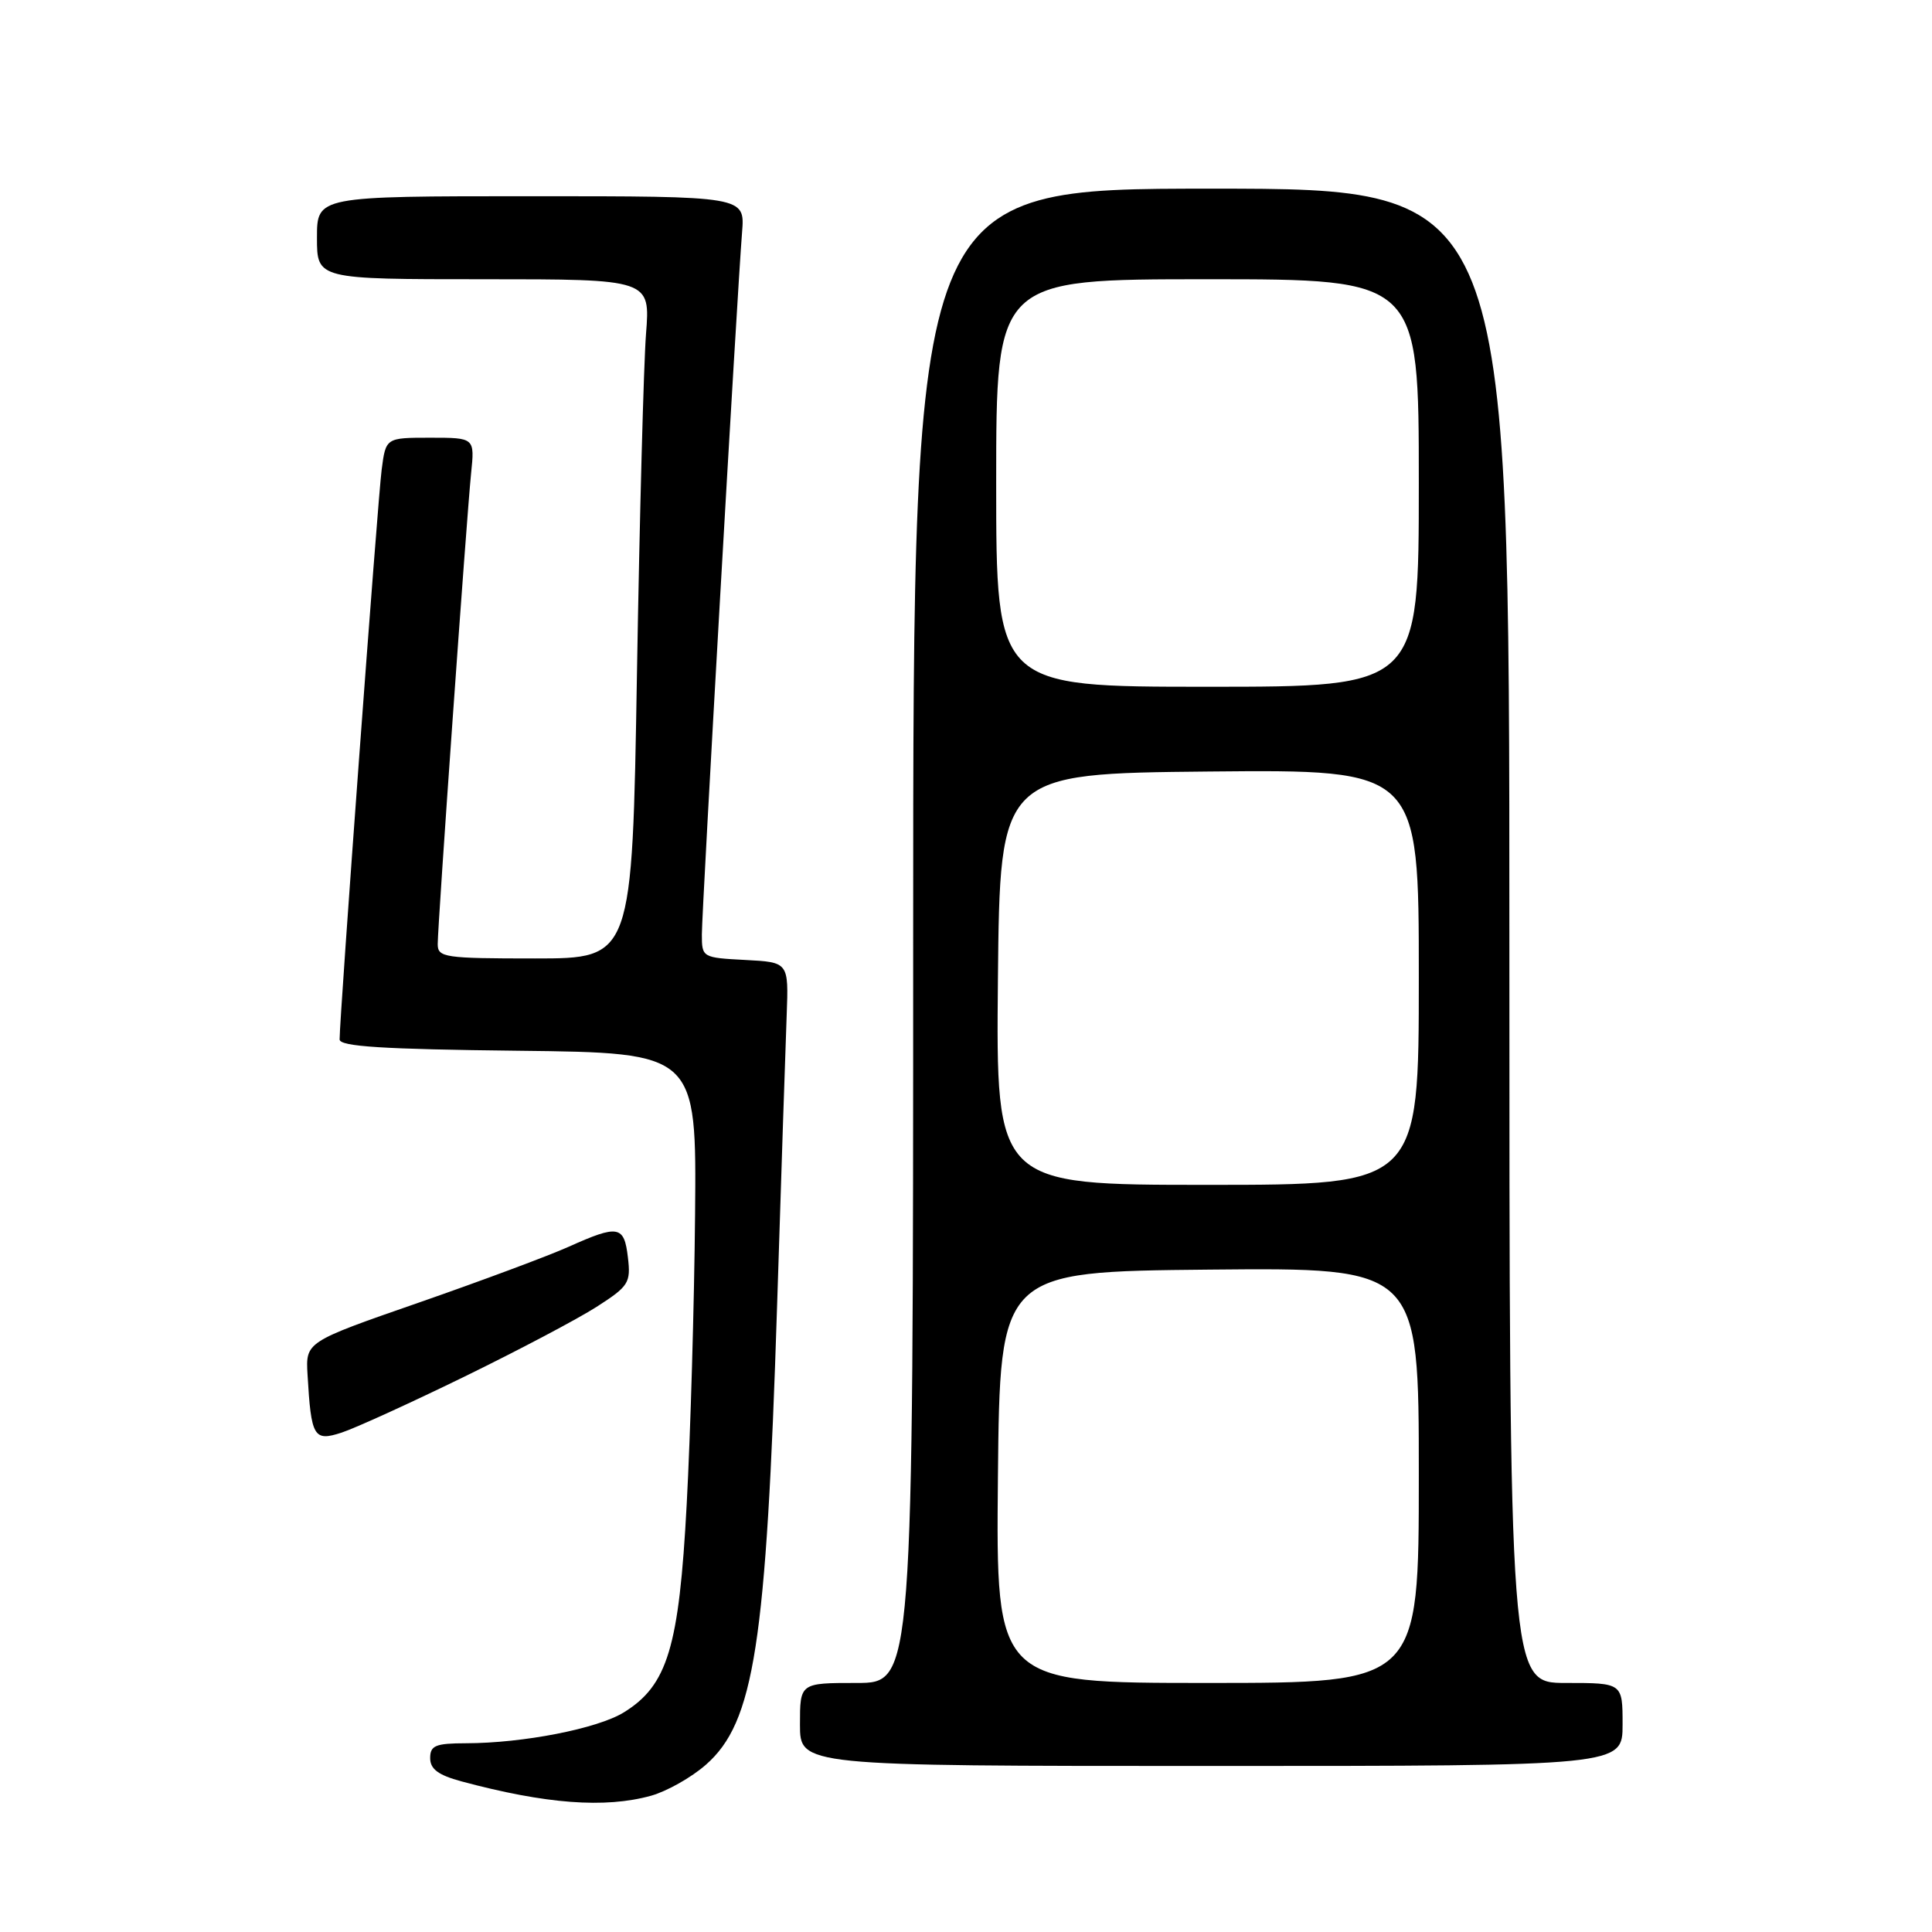 <?xml version="1.0" encoding="UTF-8" standalone="no"?>
<!DOCTYPE svg PUBLIC "-//W3C//DTD SVG 1.1//EN" "http://www.w3.org/Graphics/SVG/1.1/DTD/svg11.dtd" >
<svg xmlns="http://www.w3.org/2000/svg" xmlns:xlink="http://www.w3.org/1999/xlink" version="1.1" viewBox="0 0 256 256">
 <g >
 <path fill="currentColor"
d=" M 86.28 237.94 C 88.35 237.36 91.62 235.52 93.53 233.84 C 99.94 228.21 101.53 217.99 102.97 173.00 C 103.52 155.68 104.09 138.35 104.24 134.50 C 104.50 127.50 104.50 127.50 98.75 127.20 C 93.06 126.90 93.00 126.87 93.00 123.82 C 93.00 120.59 97.67 38.98 98.33 30.75 C 98.71 26.00 98.71 26.00 70.35 26.00 C 42.00 26.00 42.00 26.00 42.00 31.50 C 42.00 37.00 42.00 37.00 64.09 37.00 C 86.17 37.00 86.17 37.00 85.60 44.25 C 85.29 48.24 84.75 68.49 84.40 89.25 C 83.77 127.00 83.77 127.00 70.88 127.00 C 58.89 127.00 58.00 126.87 58.00 125.10 C 58.00 122.51 61.82 68.68 62.42 62.75 C 62.91 58.00 62.91 58.00 57.01 58.00 C 51.12 58.00 51.12 58.00 50.57 62.25 C 50.06 66.12 44.99 134.85 45.00 137.73 C 45.00 138.67 50.73 139.03 68.65 139.23 C 92.30 139.50 92.30 139.50 92.10 161.00 C 91.99 172.82 91.49 190.08 90.99 199.34 C 89.98 218.28 88.46 223.32 82.66 226.90 C 79.18 229.05 69.32 230.98 61.75 230.99 C 57.70 231.00 57.00 231.29 57.00 232.96 C 57.00 234.41 58.07 235.21 61.14 236.04 C 72.30 239.04 80.16 239.64 86.28 237.94 Z  M 215.00 228.50 C 215.00 223.00 215.00 223.00 207.50 223.00 C 200.00 223.00 200.00 223.00 200.00 124.00 C 200.00 25.00 200.00 25.00 160.50 25.00 C 121.00 25.00 121.00 25.00 121.00 124.00 C 121.00 223.00 121.00 223.00 113.50 223.00 C 106.00 223.00 106.00 223.00 106.00 228.50 C 106.00 234.00 106.00 234.00 160.50 234.00 C 215.00 234.00 215.00 234.00 215.00 228.50 Z  M 61.50 182.43 C 68.65 178.94 76.55 174.77 79.06 173.16 C 83.31 170.43 83.60 169.98 83.20 166.61 C 82.71 162.39 81.93 162.25 75.38 165.19 C 72.69 166.40 63.75 169.73 55.50 172.60 C 40.50 177.81 40.50 177.81 40.75 182.15 C 41.23 190.44 41.58 191.03 45.26 189.83 C 47.04 189.25 54.35 185.92 61.50 182.43 Z  M 132.23 195.75 C 132.50 168.50 132.50 168.50 160.25 168.23 C 188.00 167.97 188.00 167.97 188.00 195.48 C 188.00 223.00 188.00 223.00 159.98 223.00 C 131.97 223.00 131.97 223.00 132.23 195.75 Z  M 132.23 129.75 C 132.50 102.50 132.50 102.50 160.25 102.23 C 188.00 101.97 188.00 101.97 188.00 129.48 C 188.00 157.00 188.00 157.00 159.98 157.00 C 131.97 157.00 131.97 157.00 132.23 129.75 Z  M 132.00 64.00 C 132.00 37.00 132.00 37.00 160.00 37.00 C 188.00 37.00 188.00 37.00 188.00 64.00 C 188.00 91.00 188.00 91.00 160.00 91.00 C 132.00 91.00 132.00 91.00 132.00 64.00 Z "/>
</g>
</svg>